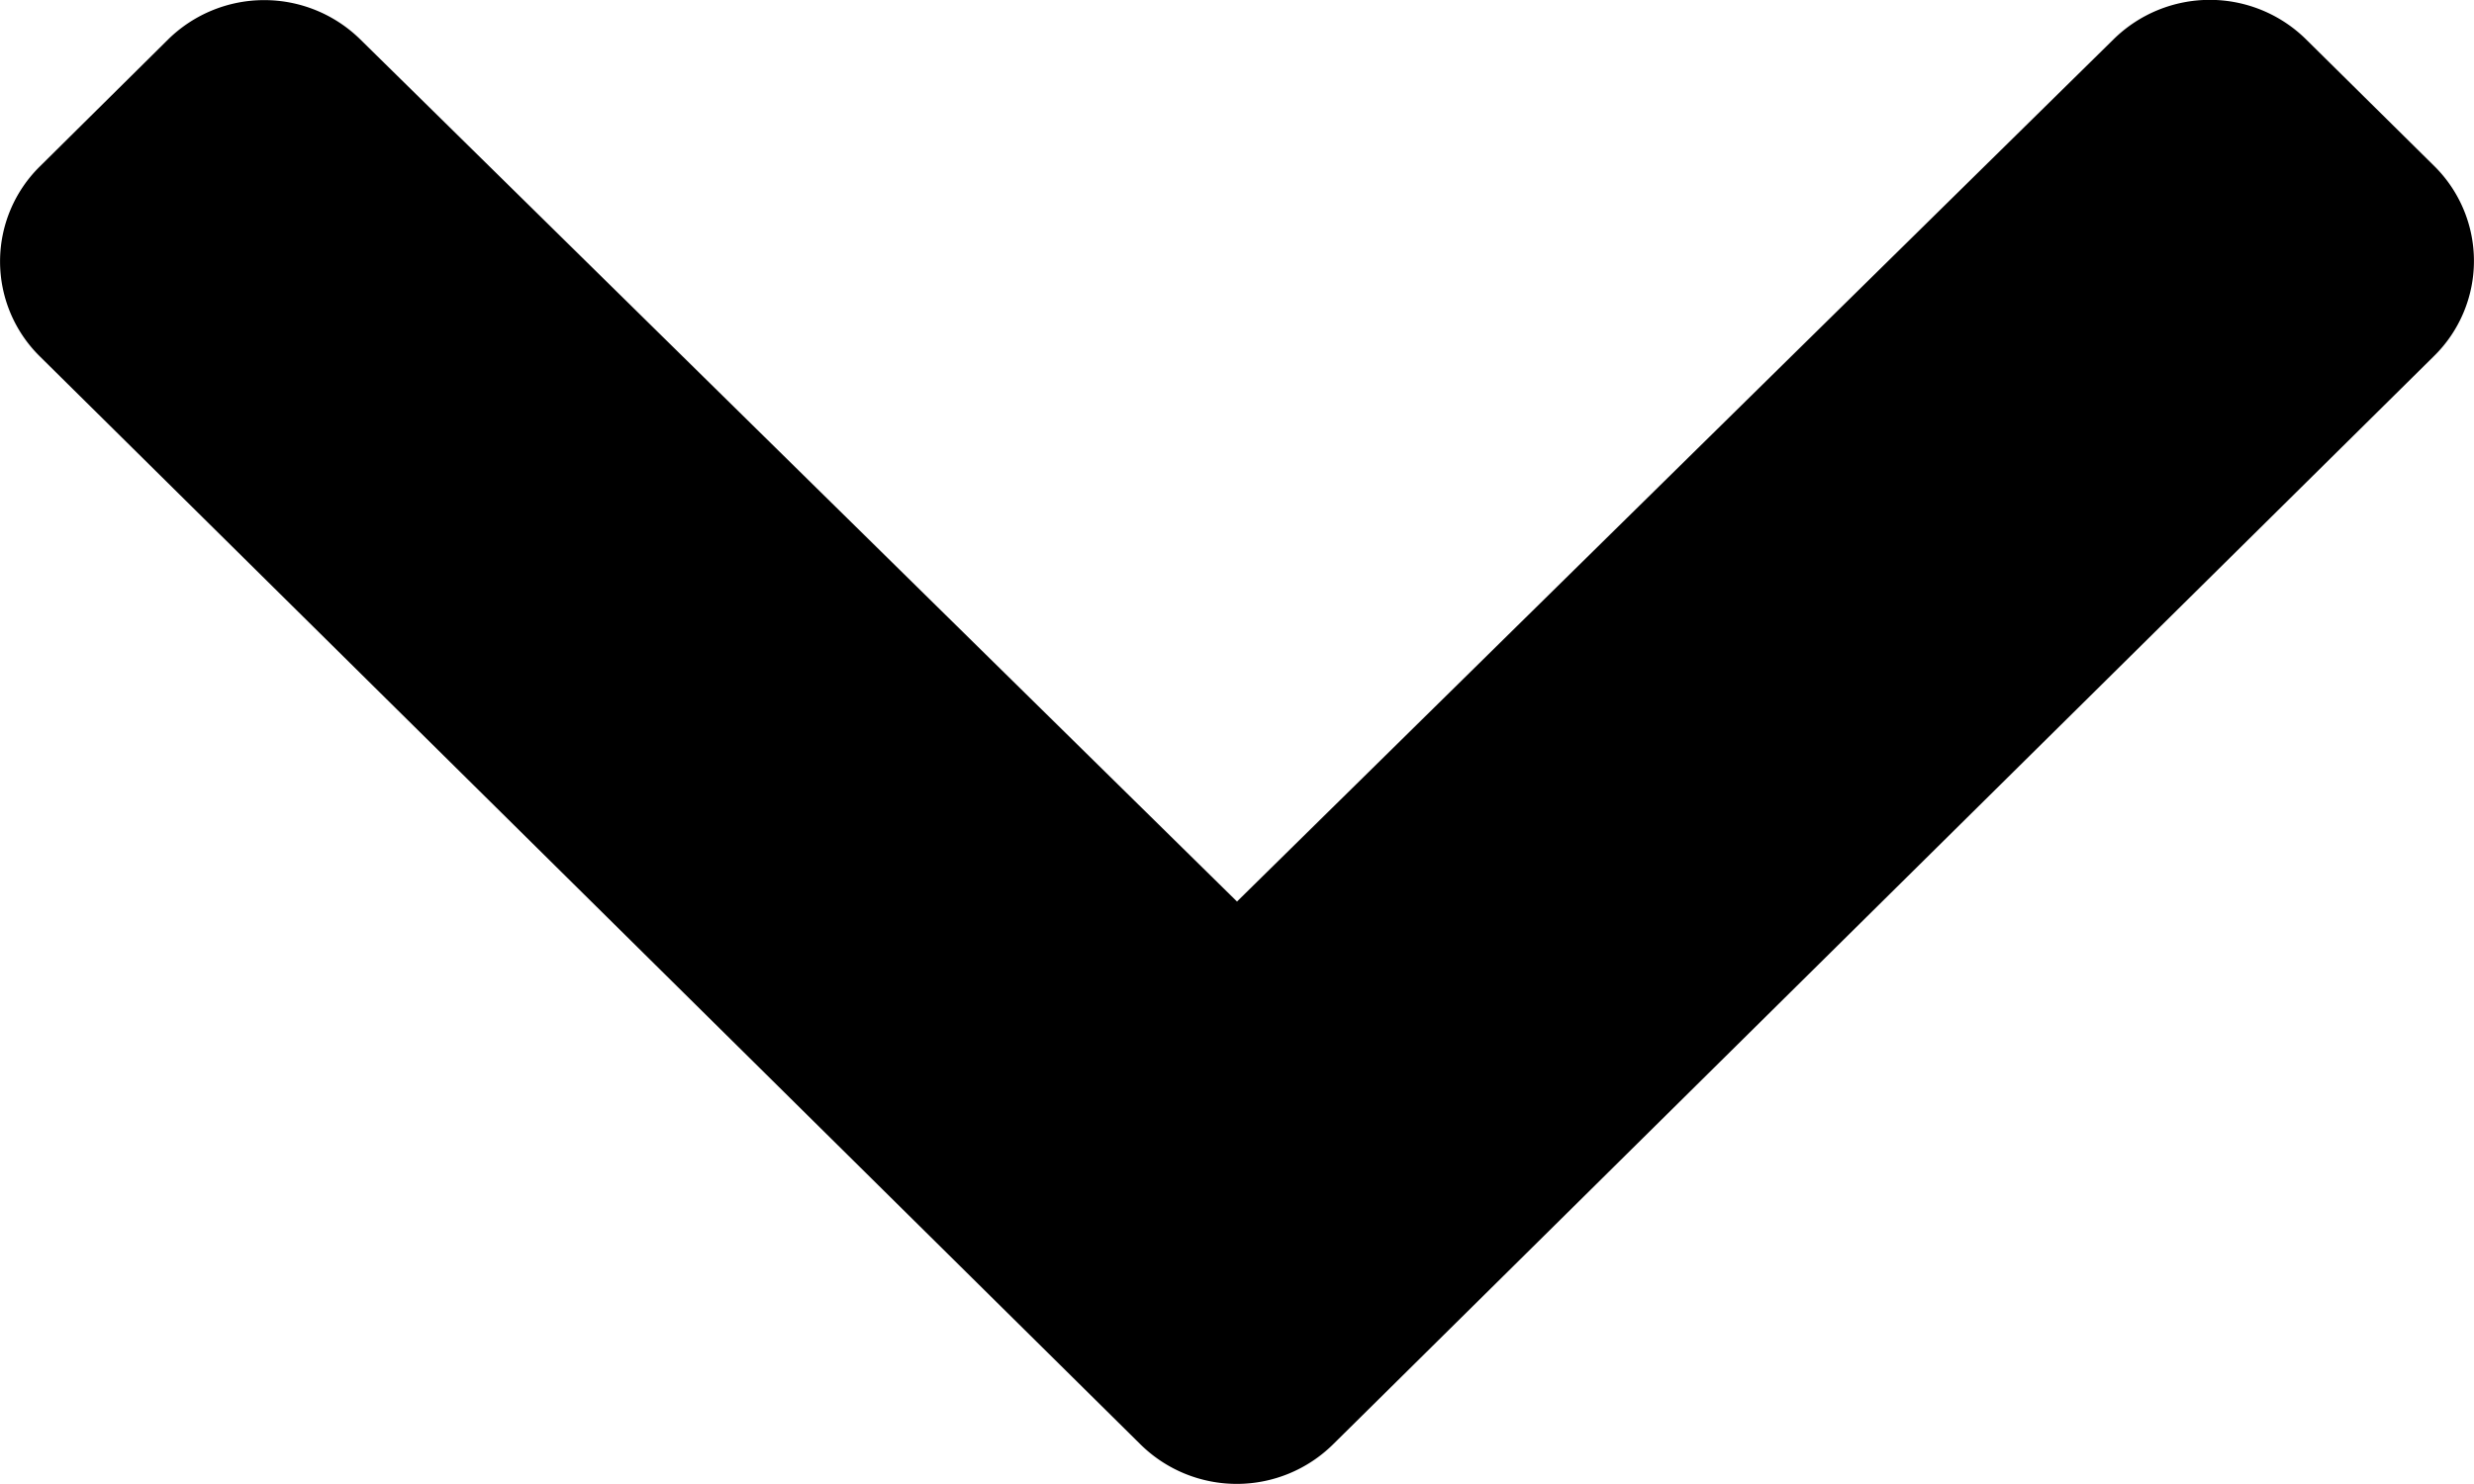 <svg xmlns="http://www.w3.org/2000/svg" width="10" height="6" viewBox="0 0 10 6"><path d="M4.611,5.841l-4.45-4.4a.539.539,0,0,1,0-.768L.68.159a.554.554,0,0,1,.776,0L5,3.645,8.544.158a.554.554,0,0,1,.776,0l.519.513a.539.539,0,0,1,0,.768l-4.45,4.4A.554.554,0,0,1,4.611,5.841Z"/></svg>
